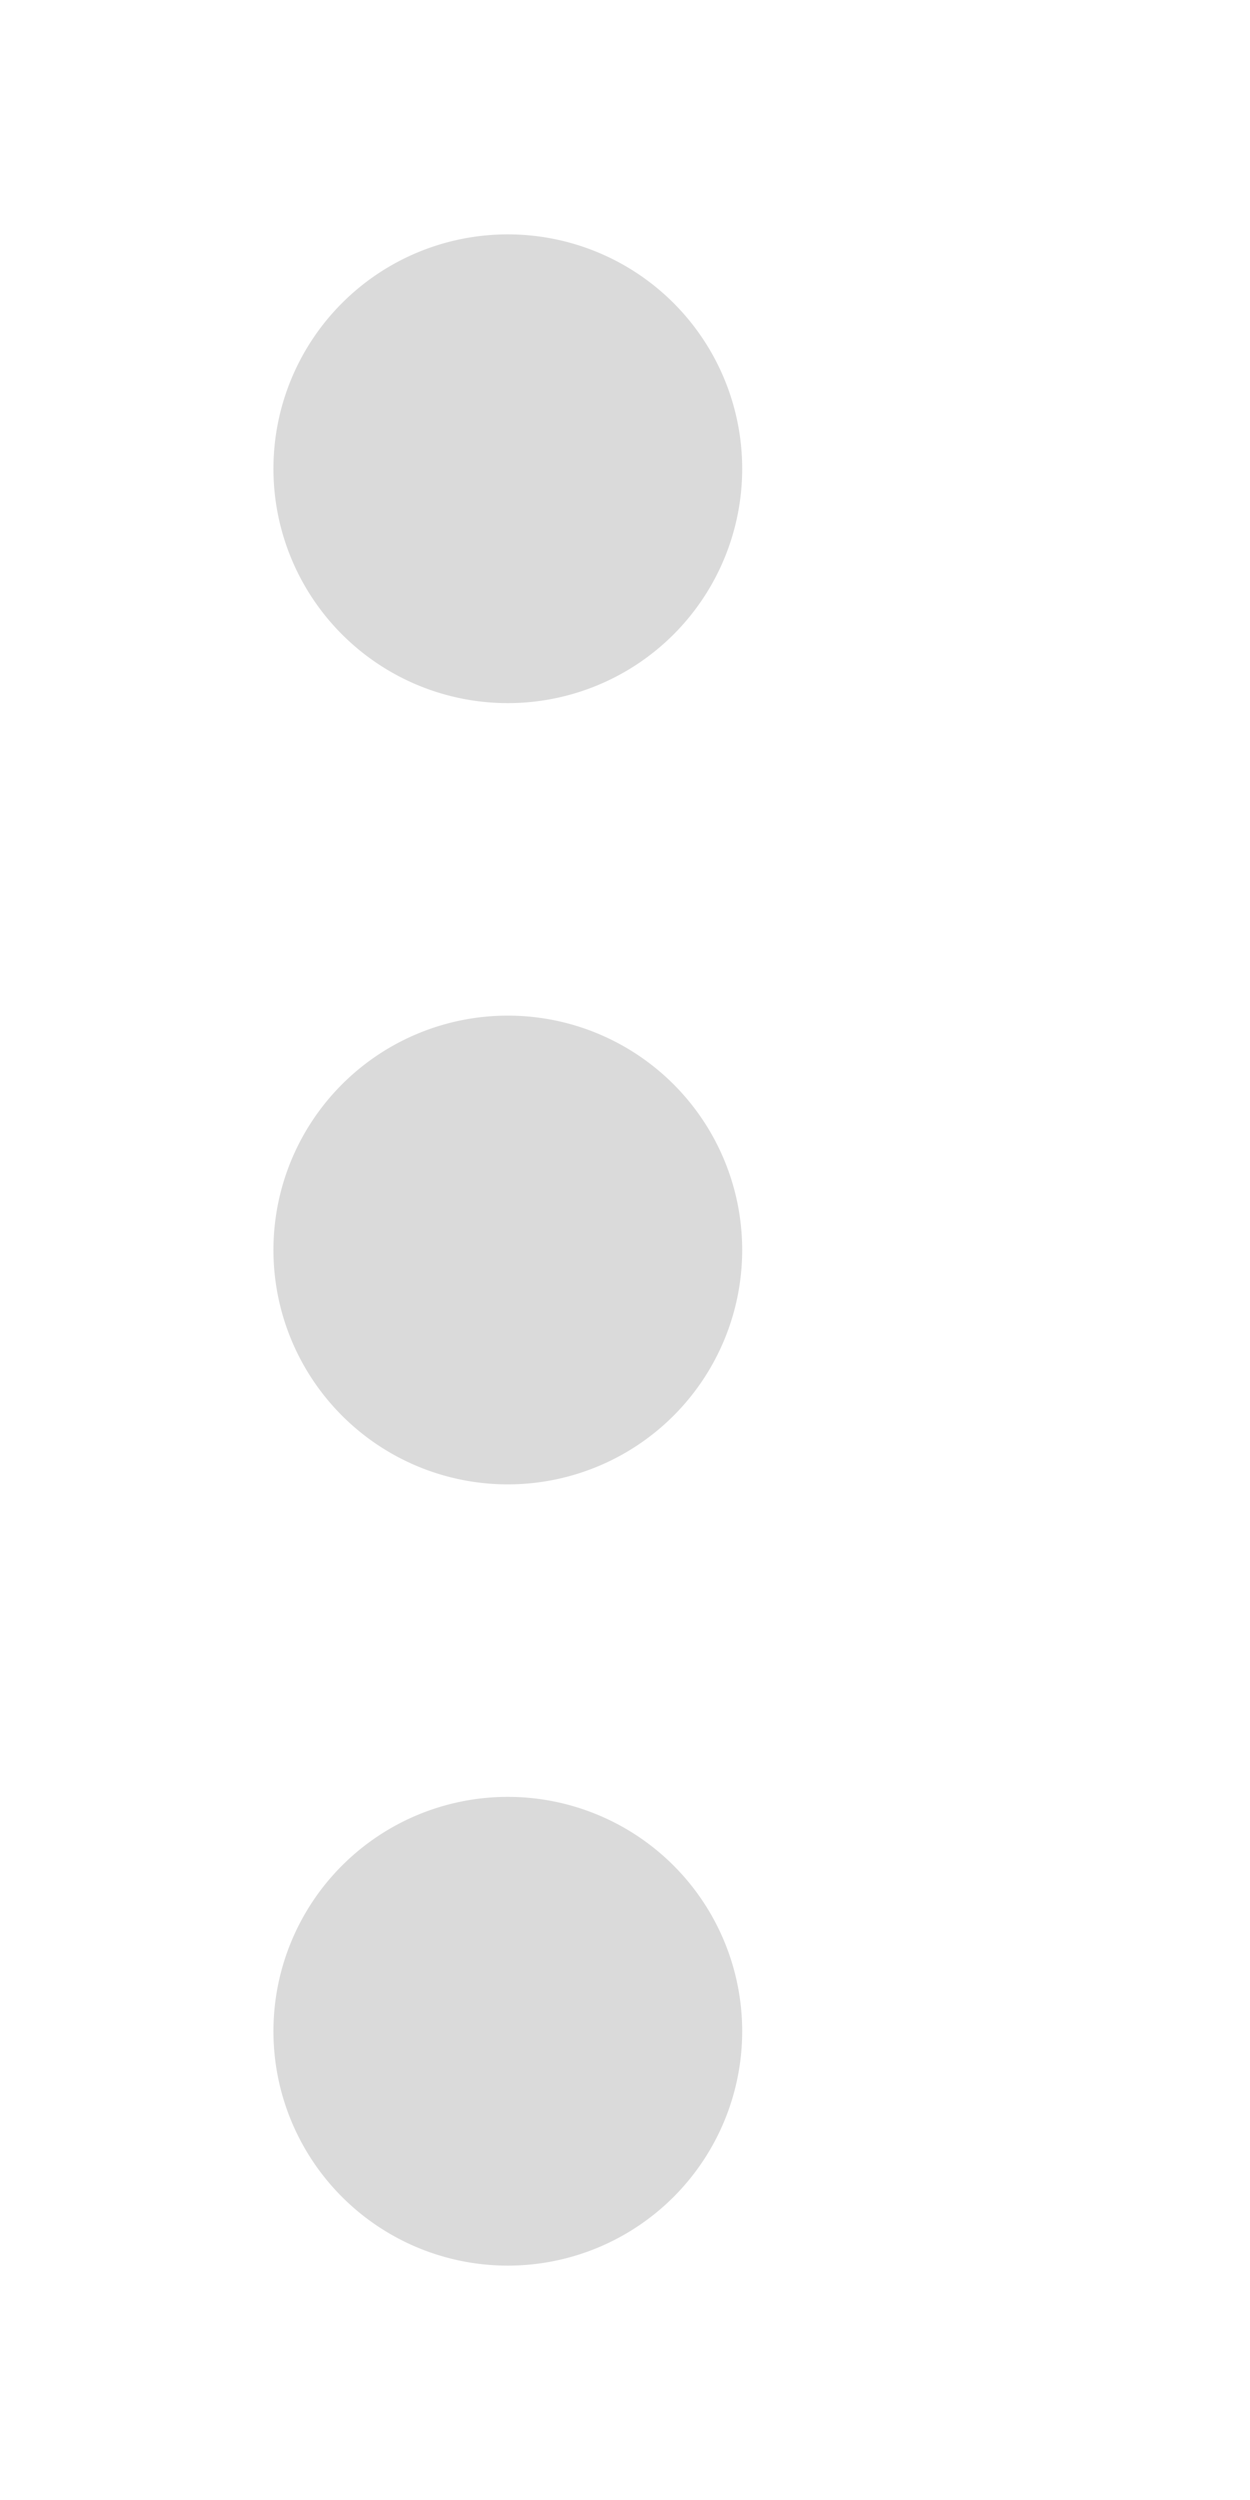 <svg width="8px" height="16px" viewBox="0 0 8 16" xmlns="http://www.w3.org/2000/svg" fill="#DADADA"
     class="bi bi-three-dots-vertical">
    <path d="M4.75 13a1.5 1.5 0 1 1-3 0 1.5 1.5 0 0 1 3 0zm0-5a1.5 1.5 0 1 1-3 0 1.5 1.5 0 0 1 3 0zm0-5a1.5 1.5 0 1 1-3 0 1.5 1.5 0 0 1 3 0z"/>
</svg>